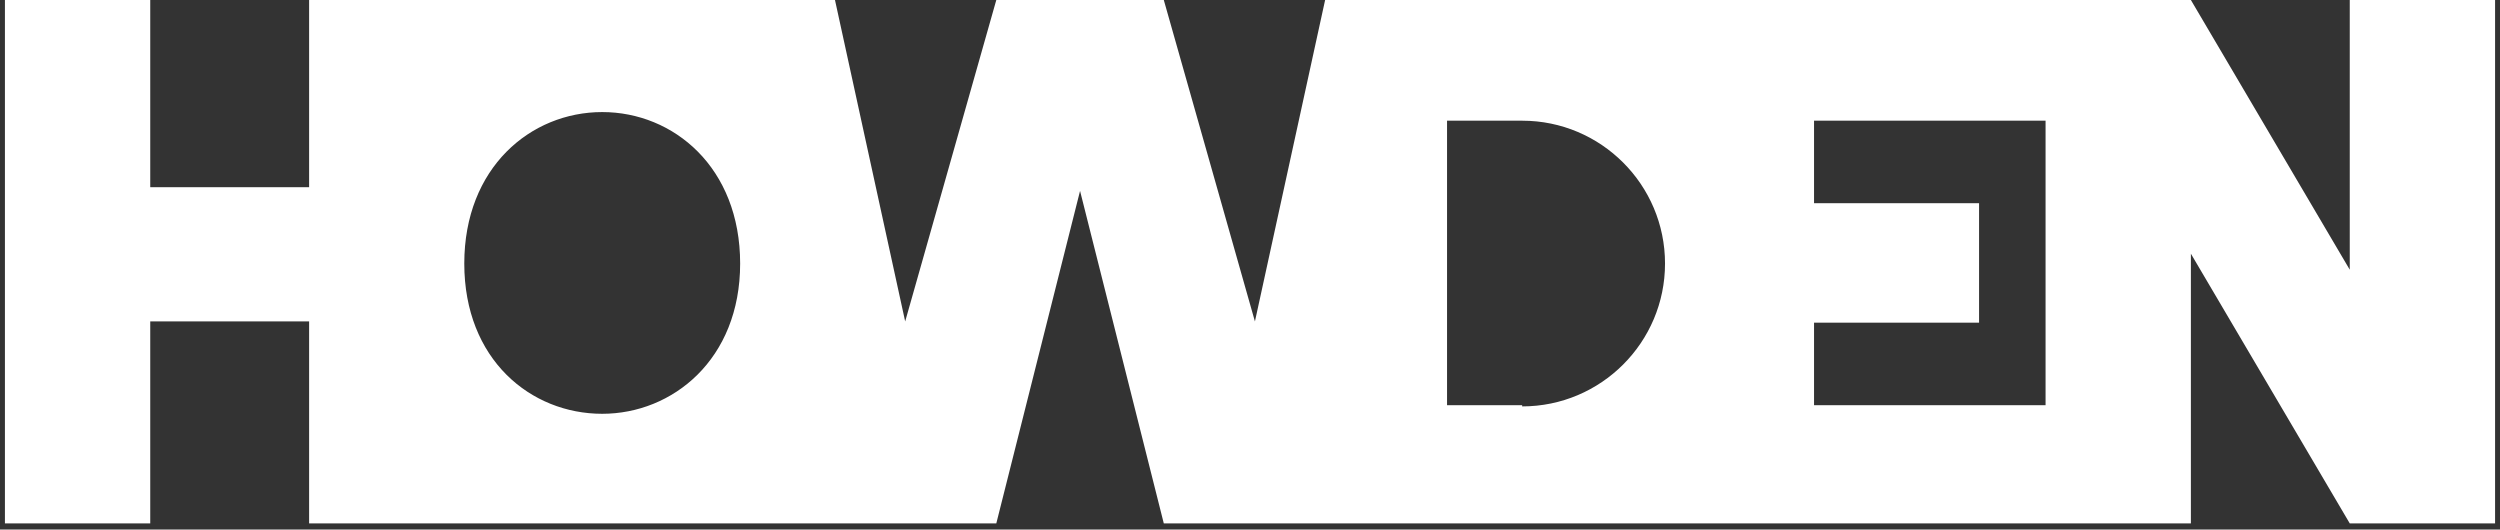 <svg width="203" height="43" viewBox="0 0 203 43" fill="none" xmlns="http://www.w3.org/2000/svg">
<rect x="0" y="0" width="203" height="43" fill="#333333" stroke="none"/>
<path d="M48.9 33.6C43.1 33.6 37.7 29.2 37.7 21.4C37.7 13.6 43.1 9.1 48.9 9.1C54.7 9.1 60.1 13.6 60.1 21.4C60.1 29.2 54.6 33.6 48.9 33.6ZM166.1 32.9H147.3V26.2H160.7V16.5H147.3V9.8H166.1V32.9ZM123.6 32.9H117.5V9.8H123.6C130 9.8 135.2 15 135.2 21.4C135.2 27.8 130 33 123.6 33M80.9 42.5L87.7 15.5L94.5 42.5H177.9V20.6L190.8 42.5H202.6V0H190.8V21.9L177.9 0H107.6L101.9 26.1L94.5 0H80.9L73.5 26.1L67.8 0H25.1V15.2H12.2V0H0.4V42.5H12.2V26.1H25.1V42.5H80.9Z" fill="white"/>
</svg>
